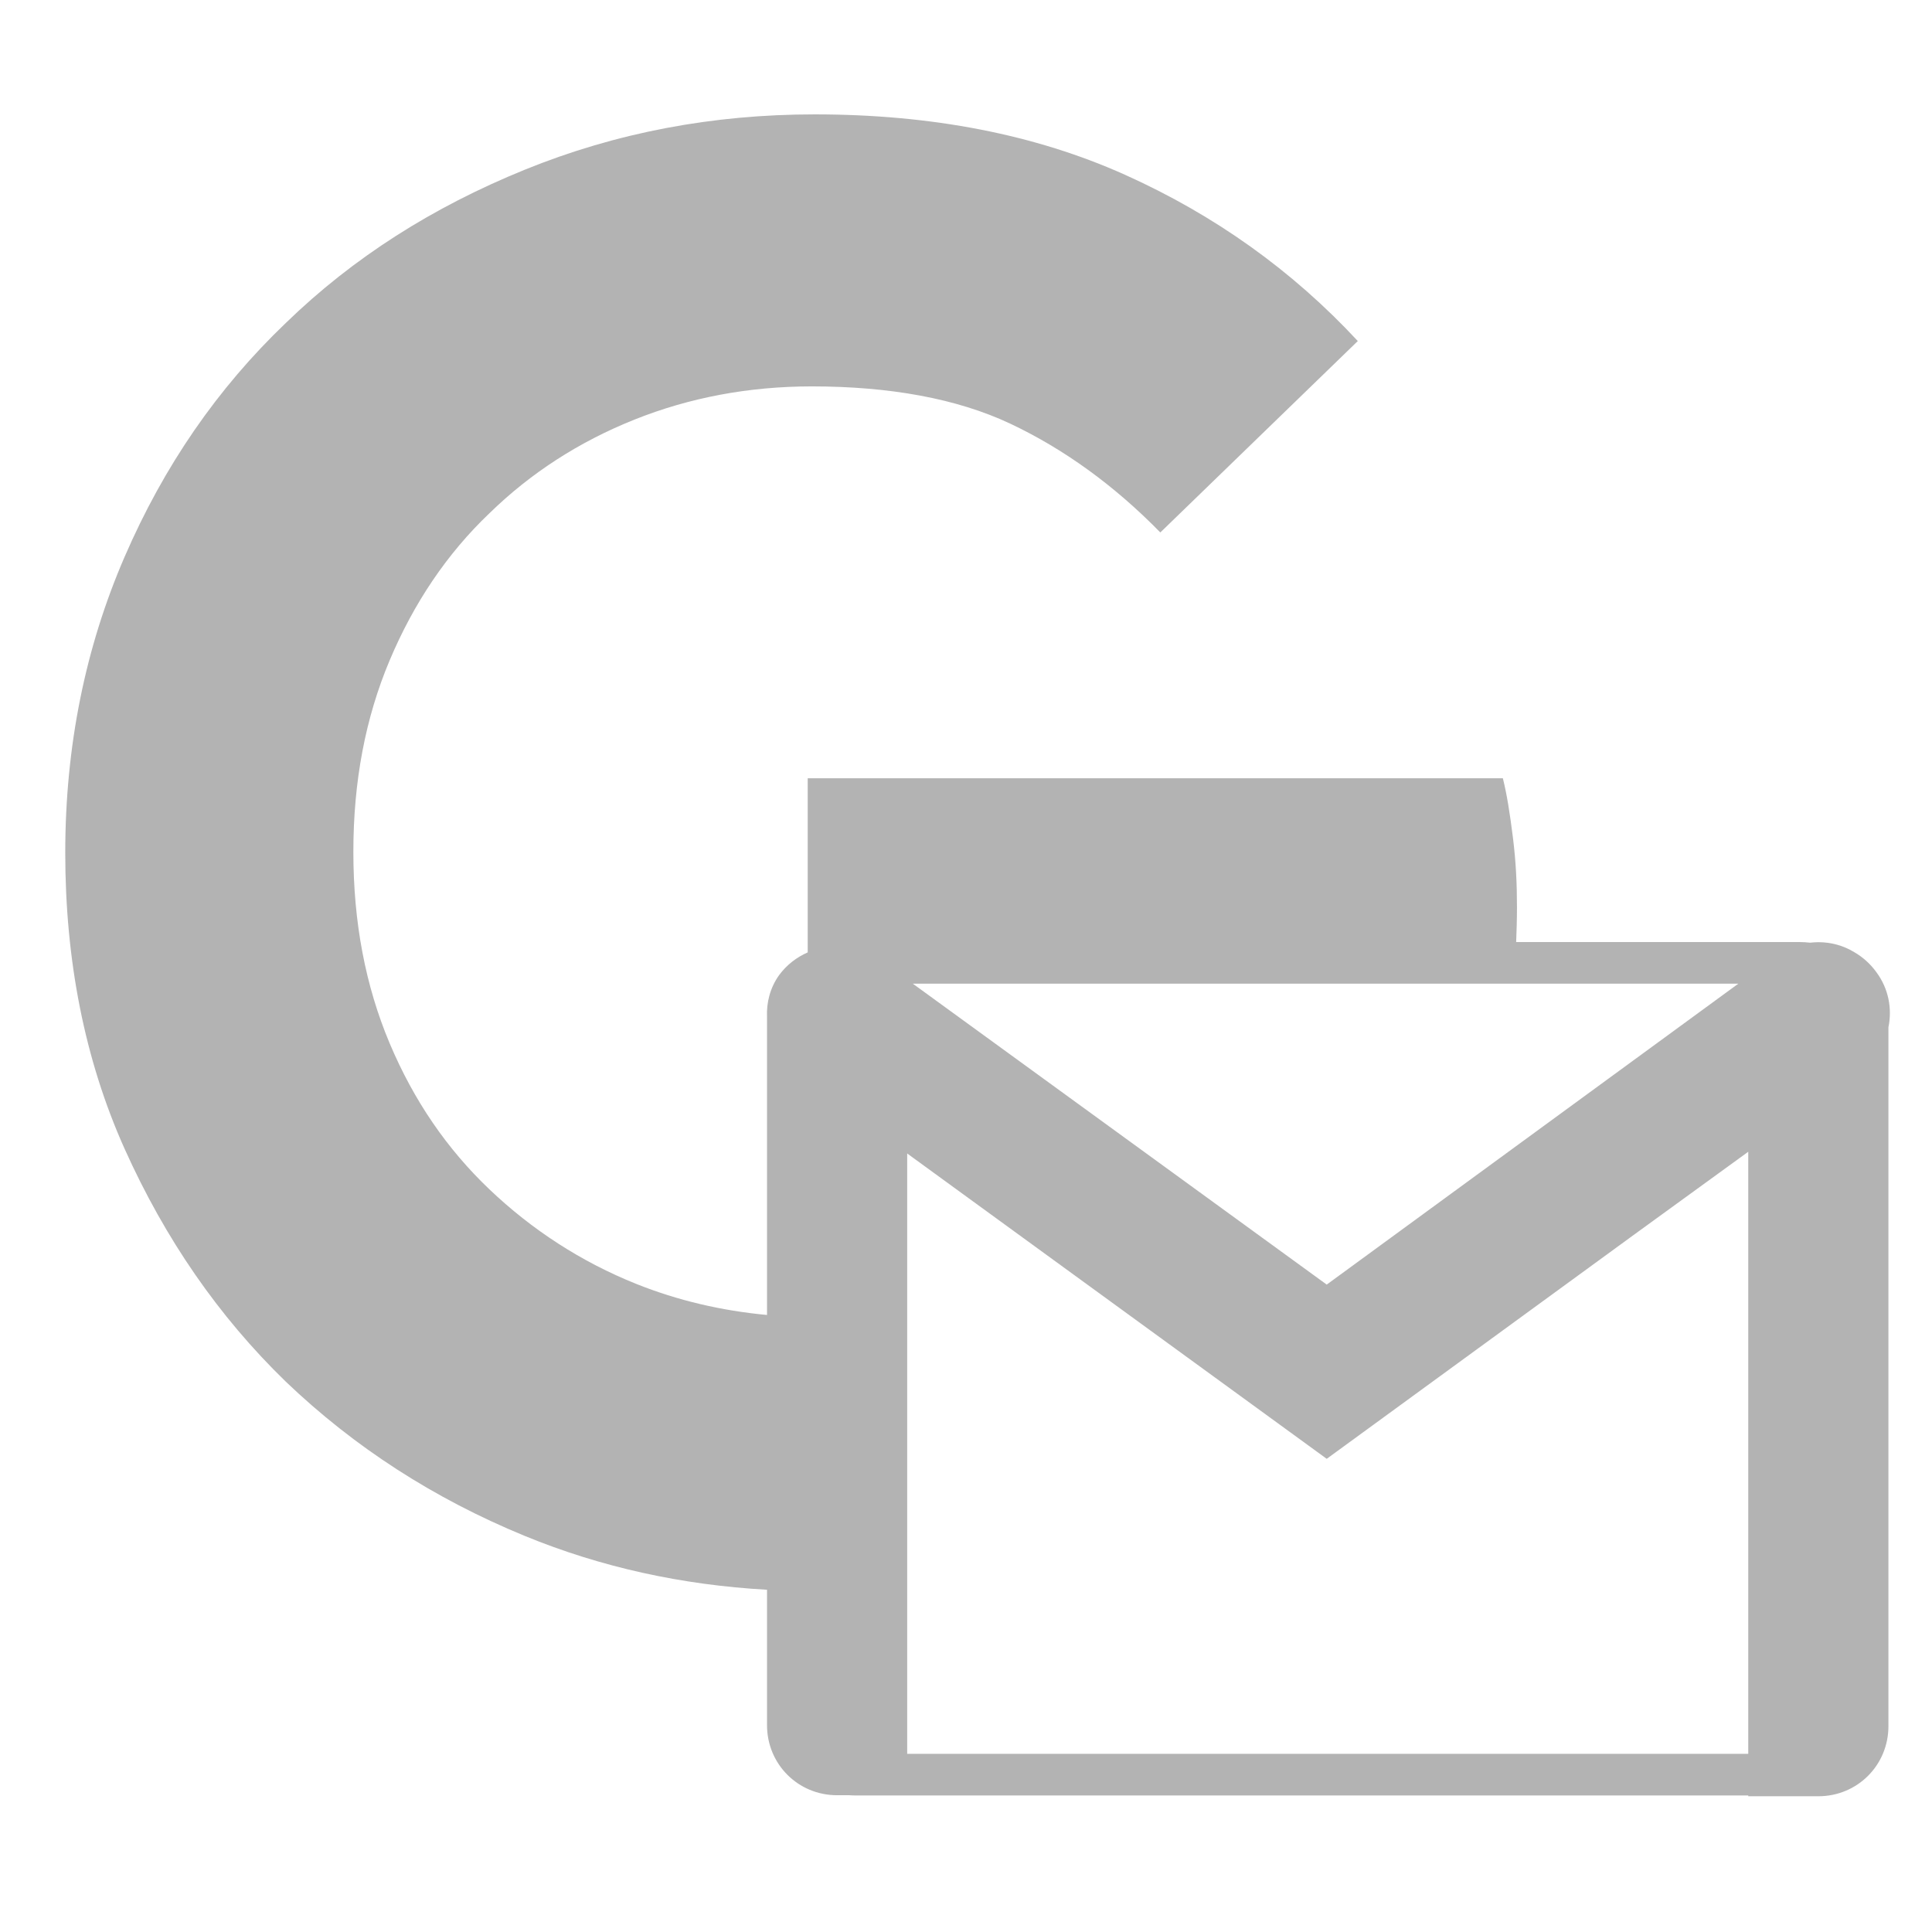<?xml version="1.0" encoding="UTF-8" standalone="no"?>
<svg
   xmlns="http://www.w3.org/2000/svg"
   version="1.1"
   viewBox="0 0 40 40">
  <path
     transform="scale(0.265)"
     d="M 63.656 8.936 C 55.707 8.936 48.151 10.351 40.988 13.264 C 33.826 16.176 27.607 20.112 22.334 25.229 C 16.982 30.345 12.812 36.404 9.742 43.488 C 6.672 50.572 5.098 58.286 5.098 66.629 C 5.098 74.972 6.594 82.764 9.742 89.77 C 12.891 96.775 17.06 102.835 22.334 107.951 C 27.686 113.067 33.904 117.082 40.988 119.994 C 46.963 122.451 53.279 123.83 59.926 124.205 L 59.926 134.783 C 59.926 137.834 62.352 140.258 65.402 140.258 L 66.373 140.258 C 66.53 140.269 66.687 140.277 66.846 140.277 L 136.588 140.277 L 136.588 140.338 L 142.062 140.338 C 145.113 140.338 147.539 137.912 147.539 134.861 L 147.539 80.258 C 147.84 78.802 147.55 77.237 146.6 75.957 C 146.119 75.289 145.521 74.765 144.857 74.383 C 144.011 73.869 143.049 73.611 142.062 73.611 C 141.85 73.611 141.634 73.63 141.418 73.65 C 141.152 73.62 140.881 73.602 140.607 73.602 L 118.455 73.602 C 118.49 72.703 118.518 71.799 118.518 70.879 C 118.518 69.069 118.439 67.338 118.203 65.449 C 117.967 63.56 117.731 62.064 117.416 60.805 L 63.105 60.805 L 63.105 74.408 C 62.241 74.787 61.461 75.383 60.865 76.191 C 60.17 77.17 59.876 78.316 59.926 79.451 L 59.926 102.736 C 56.353 102.403 52.932 101.598 49.727 100.316 C 45.398 98.585 41.54 96.066 38.234 92.918 C 34.929 89.77 32.33 85.992 30.441 81.506 C 28.552 77.019 27.607 72.06 27.607 66.551 C 27.607 61.041 28.552 56.082 30.441 51.596 C 32.33 47.109 34.929 43.252 38.234 40.104 C 41.461 36.955 45.239 34.515 49.568 32.783 C 53.897 31.052 58.542 30.188 63.422 30.188 C 69.483 30.188 74.756 31.132 78.928 33.1 C 83.099 35.067 87.034 37.9 90.654 41.6 L 106.082 26.645 C 100.966 21.135 94.906 16.807 87.9 13.658 C 80.895 10.51 72.787 8.936 63.656 8.936 z M 71.318 76.854 L 135.811 76.854 L 103.654 100.363 L 71.318 76.854 z M 136.588 89.984 L 136.588 137.025 L 70.877 137.025 L 70.877 90.119 L 103.654 113.975 L 127.764 96.391 L 136.588 89.984 z "
     style="fill-opacity:1;stroke-width:0.84"
     fill="#b3b3b3"/>
</svg>
